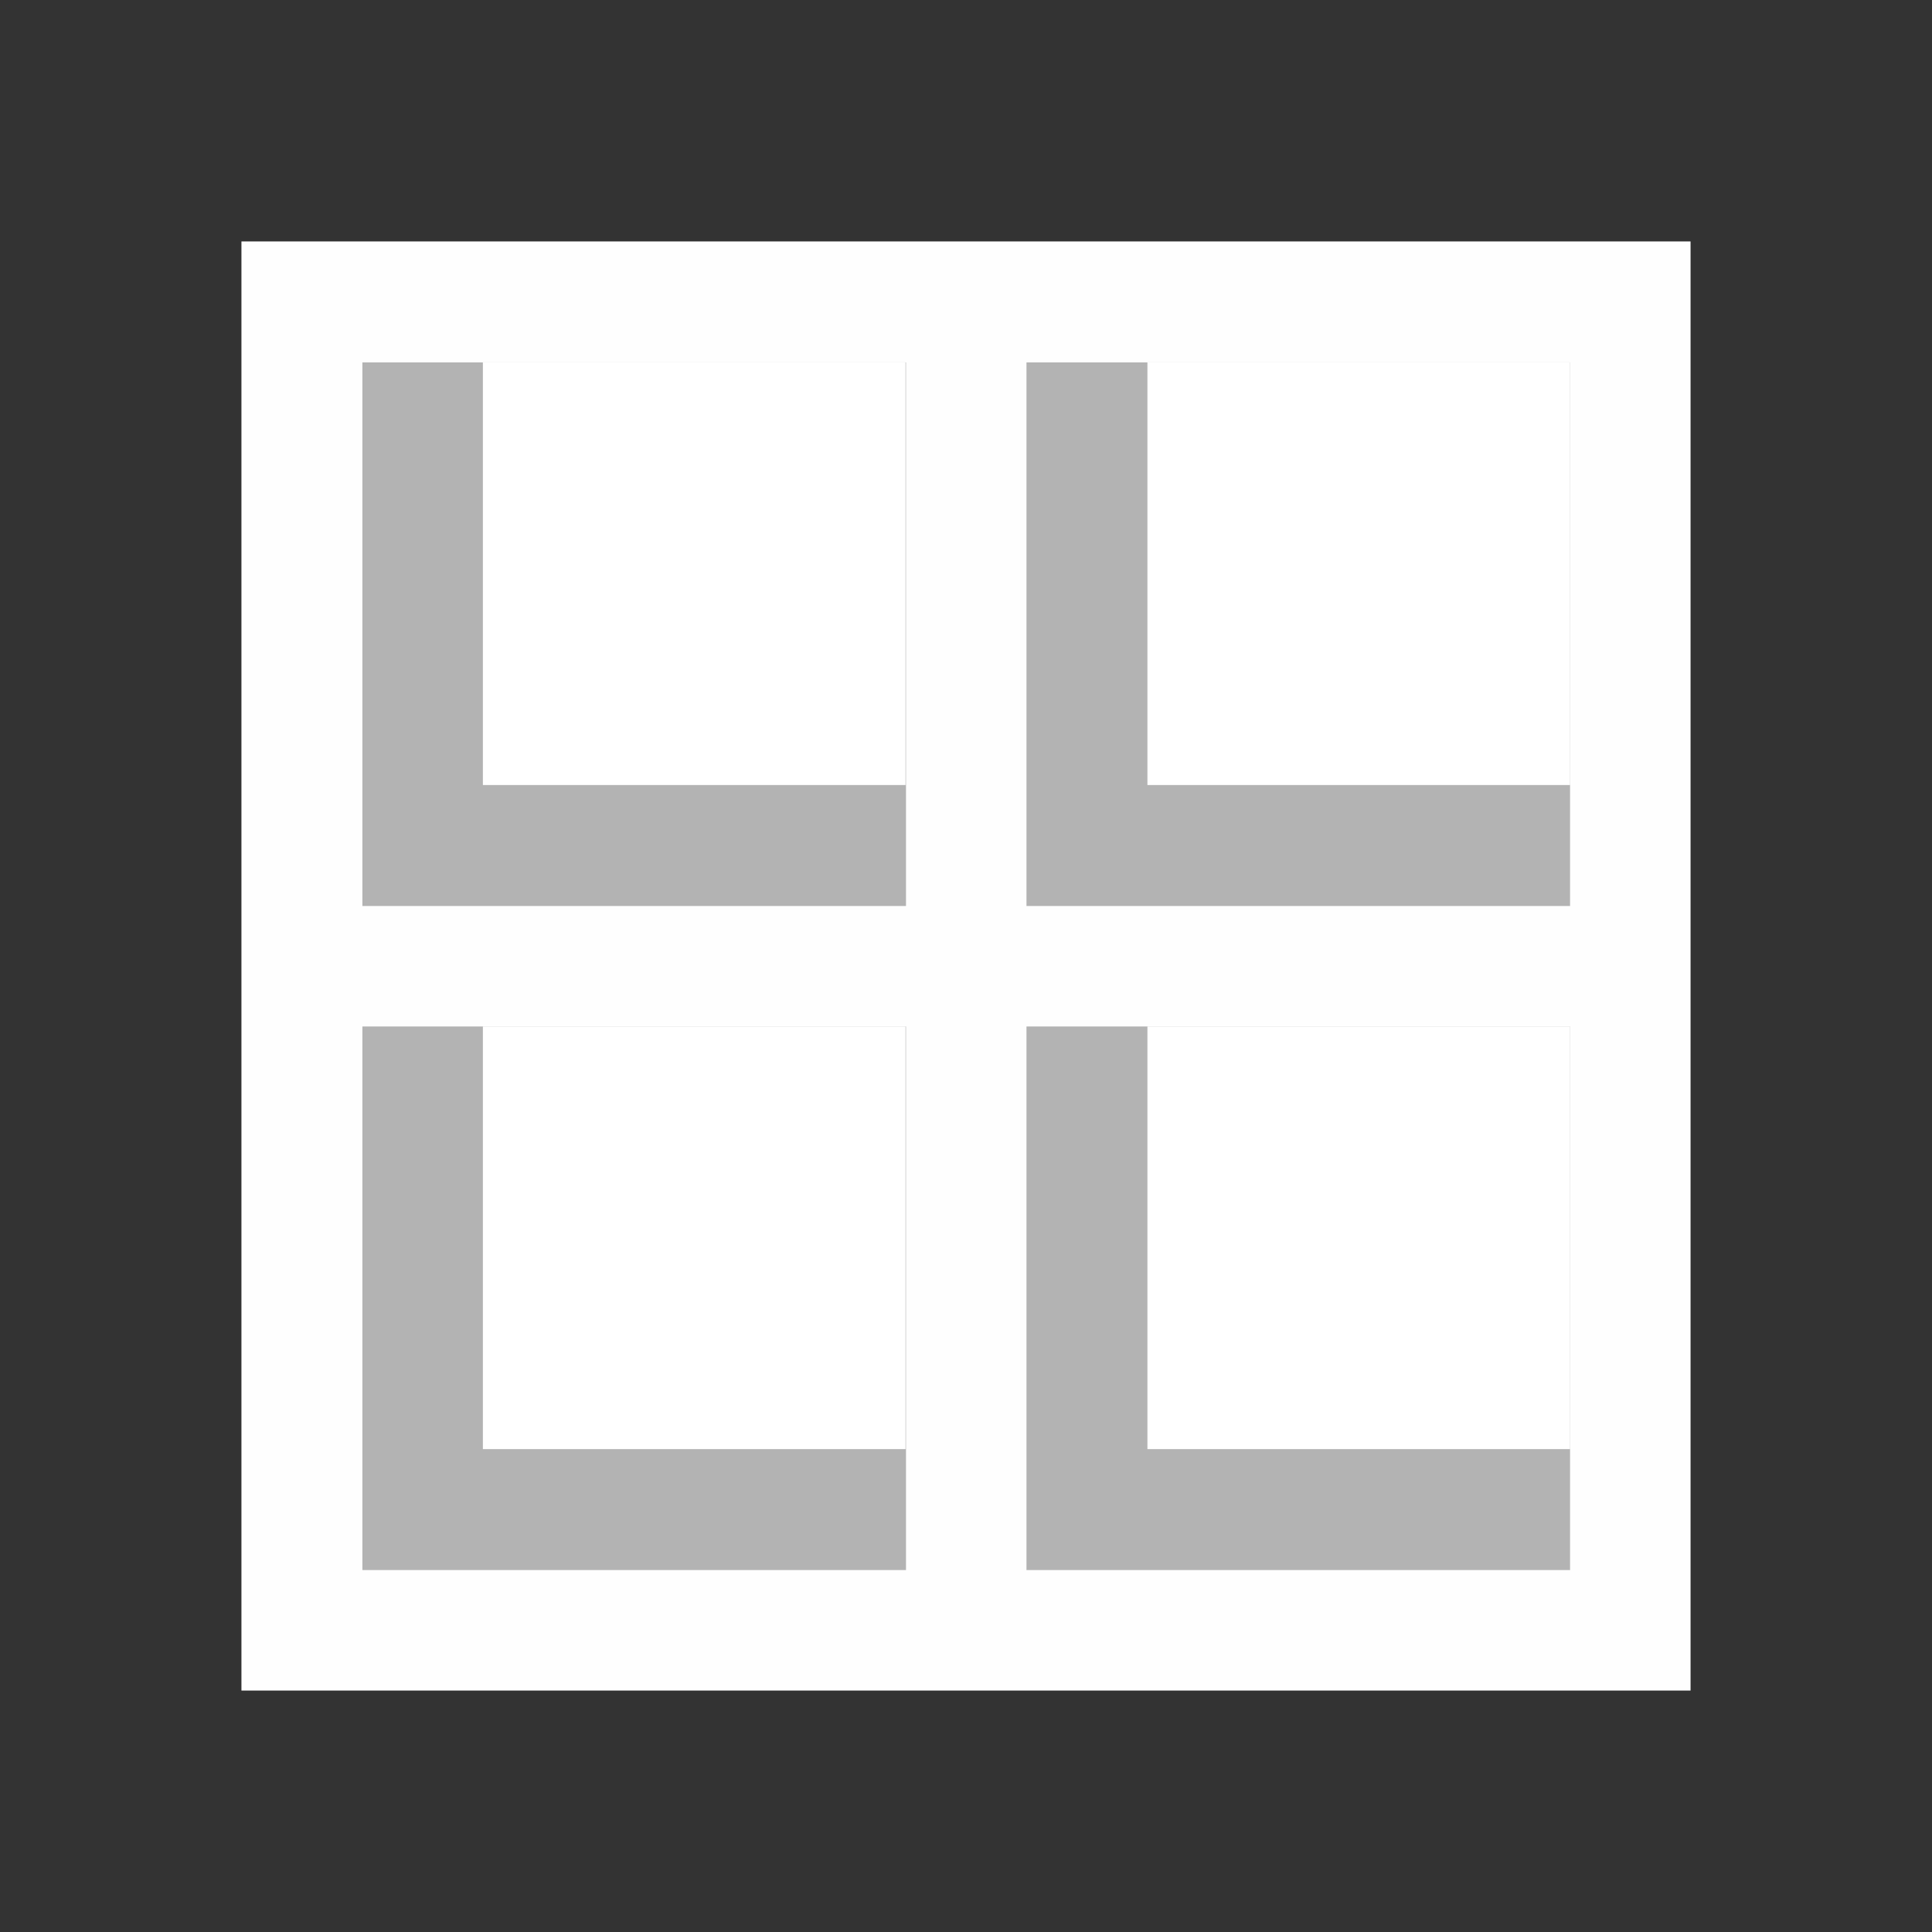 <?xml version="1.0" encoding="UTF-8" standalone="no"?>
<!-- Created with Inkscape (http://www.inkscape.org/) -->

<svg
   width="16"
   height="16"
   viewBox="0 0 4.233 4.233"
   version="1.1"
   id="svg615"
   inkscape:version="1.2.2 (b0a8486541, 2022-12-01)"
   sodipodi:docname="chocolate.svg"
   xmlns:inkscape="http://www.inkscape.org/namespaces/inkscape"
   xmlns:sodipodi="http://sodipodi.sourceforge.net/DTD/sodipodi-0.dtd"
   xmlns="http://www.w3.org/2000/svg"
   xmlns:svg="http://www.w3.org/2000/svg"
   xmlns:rdf="http://www.w3.org/1999/02/22-rdf-syntax-ns#"
   xmlns:cc="http://creativecommons.org/ns#">
  <rect x="0" y="0" width="4.233" height="4.233" fill="#333333" stroke="none"/>
  <sodipodi:namedview
     id="namedview617"
     pagecolor="#676767"
     bordercolor="#666666"
     borderopacity="1.0"
     inkscape:showpageshadow="2"
     inkscape:pageopacity="0"
     inkscape:pagecheckerboard="0"
     inkscape:deskcolor="#d1d1d1"
     inkscape:document-units="px"
     showgrid="false"
     showguides="false"
     inkscape:zoom="34.227777"
     inkscape:cx="4.2655414"
     inkscape:cy="7.2601851"
     inkscape:window-width="1920"
     inkscape:window-height="1002"
     inkscape:window-x="0"
     inkscape:window-y="0"
     inkscape:window-maximized="1"
     inkscape:current-layer="layer1" />
  <defs
     id="defs612" />
  <g
     inkscape:label="圖層 1"
     inkscape:groupmode="layer"
     id="layer1">
    <rect
       style="fill:#ffffff;fill-opacity:0.993;stroke-width:0.132;stroke-linecap:round;stroke-linejoin:round;stroke-miterlimit:1.5;paint-order:markers stroke fill"
       id="rect738"
       width="3.175"
       height="3.175"
       x="0.529"
       y="0.529" />
    <rect
       style="fill:#b3b3b3;fill-opacity:0.993;stroke-width:0.132;stroke-linecap:round;stroke-linejoin:round;stroke-miterlimit:1.5;paint-order:markers stroke fill"
       id="rect740"
       width="1.191"
       height="1.191"
       x="0.794"
       y="0.794" />
    <rect
       style="fill:#b3b3b3;fill-opacity:0.993;stroke-width:0.132;stroke-linecap:round;stroke-linejoin:round;stroke-miterlimit:1.5;paint-order:markers stroke fill"
       id="rect742"
       width="1.191"
       height="1.191"
       x="2.249"
       y="0.794" />
    <rect
       style="fill:#b3b3b3;fill-opacity:0.993;stroke-width:0.132;stroke-linecap:round;stroke-linejoin:round;stroke-miterlimit:1.5;paint-order:markers stroke fill"
       id="rect744"
       width="1.191"
       height="1.191"
       x="2.249"
       y="2.249" />
    <rect
       style="fill:#b3b3b3;fill-opacity:0.993;stroke-width:0.132;stroke-linecap:round;stroke-linejoin:round;stroke-miterlimit:1.5;paint-order:markers stroke fill"
       id="rect746"
       width="1.191"
       height="1.191"
       x="0.794"
       y="2.249" />
    <rect
       style="fill:#ffffff;fill-opacity:0.993;stroke-width:0.103;stroke-linecap:round;stroke-linejoin:round;stroke-miterlimit:1.5;paint-order:markers stroke fill"
       id="rect748"
       width="0.926"
       height="0.926"
       x="1.058"
       y="0.794" />
    <rect
       style="fill:#ffffff;fill-opacity:0.993;stroke-width:0.103;stroke-linecap:round;stroke-linejoin:round;stroke-miterlimit:1.5;paint-order:markers stroke fill"
       id="rect750"
       width="0.926"
       height="0.926"
       x="2.514"
       y="0.794" />
    <rect
       style="fill:#ffffff;fill-opacity:0.993;stroke-width:0.103;stroke-linecap:round;stroke-linejoin:round;stroke-miterlimit:1.5;paint-order:markers stroke fill"
       id="rect752"
       width="0.926"
       height="0.926"
       x="2.514"
       y="2.249" />
    <rect
       style="fill:#ffffff;fill-opacity:0.993;stroke-width:0.103;stroke-linecap:round;stroke-linejoin:round;stroke-miterlimit:1.5;paint-order:markers stroke fill"
       id="rect754"
       width="0.926"
       height="0.926"
       x="1.058"
       y="2.249" />
  </g>
</svg>
